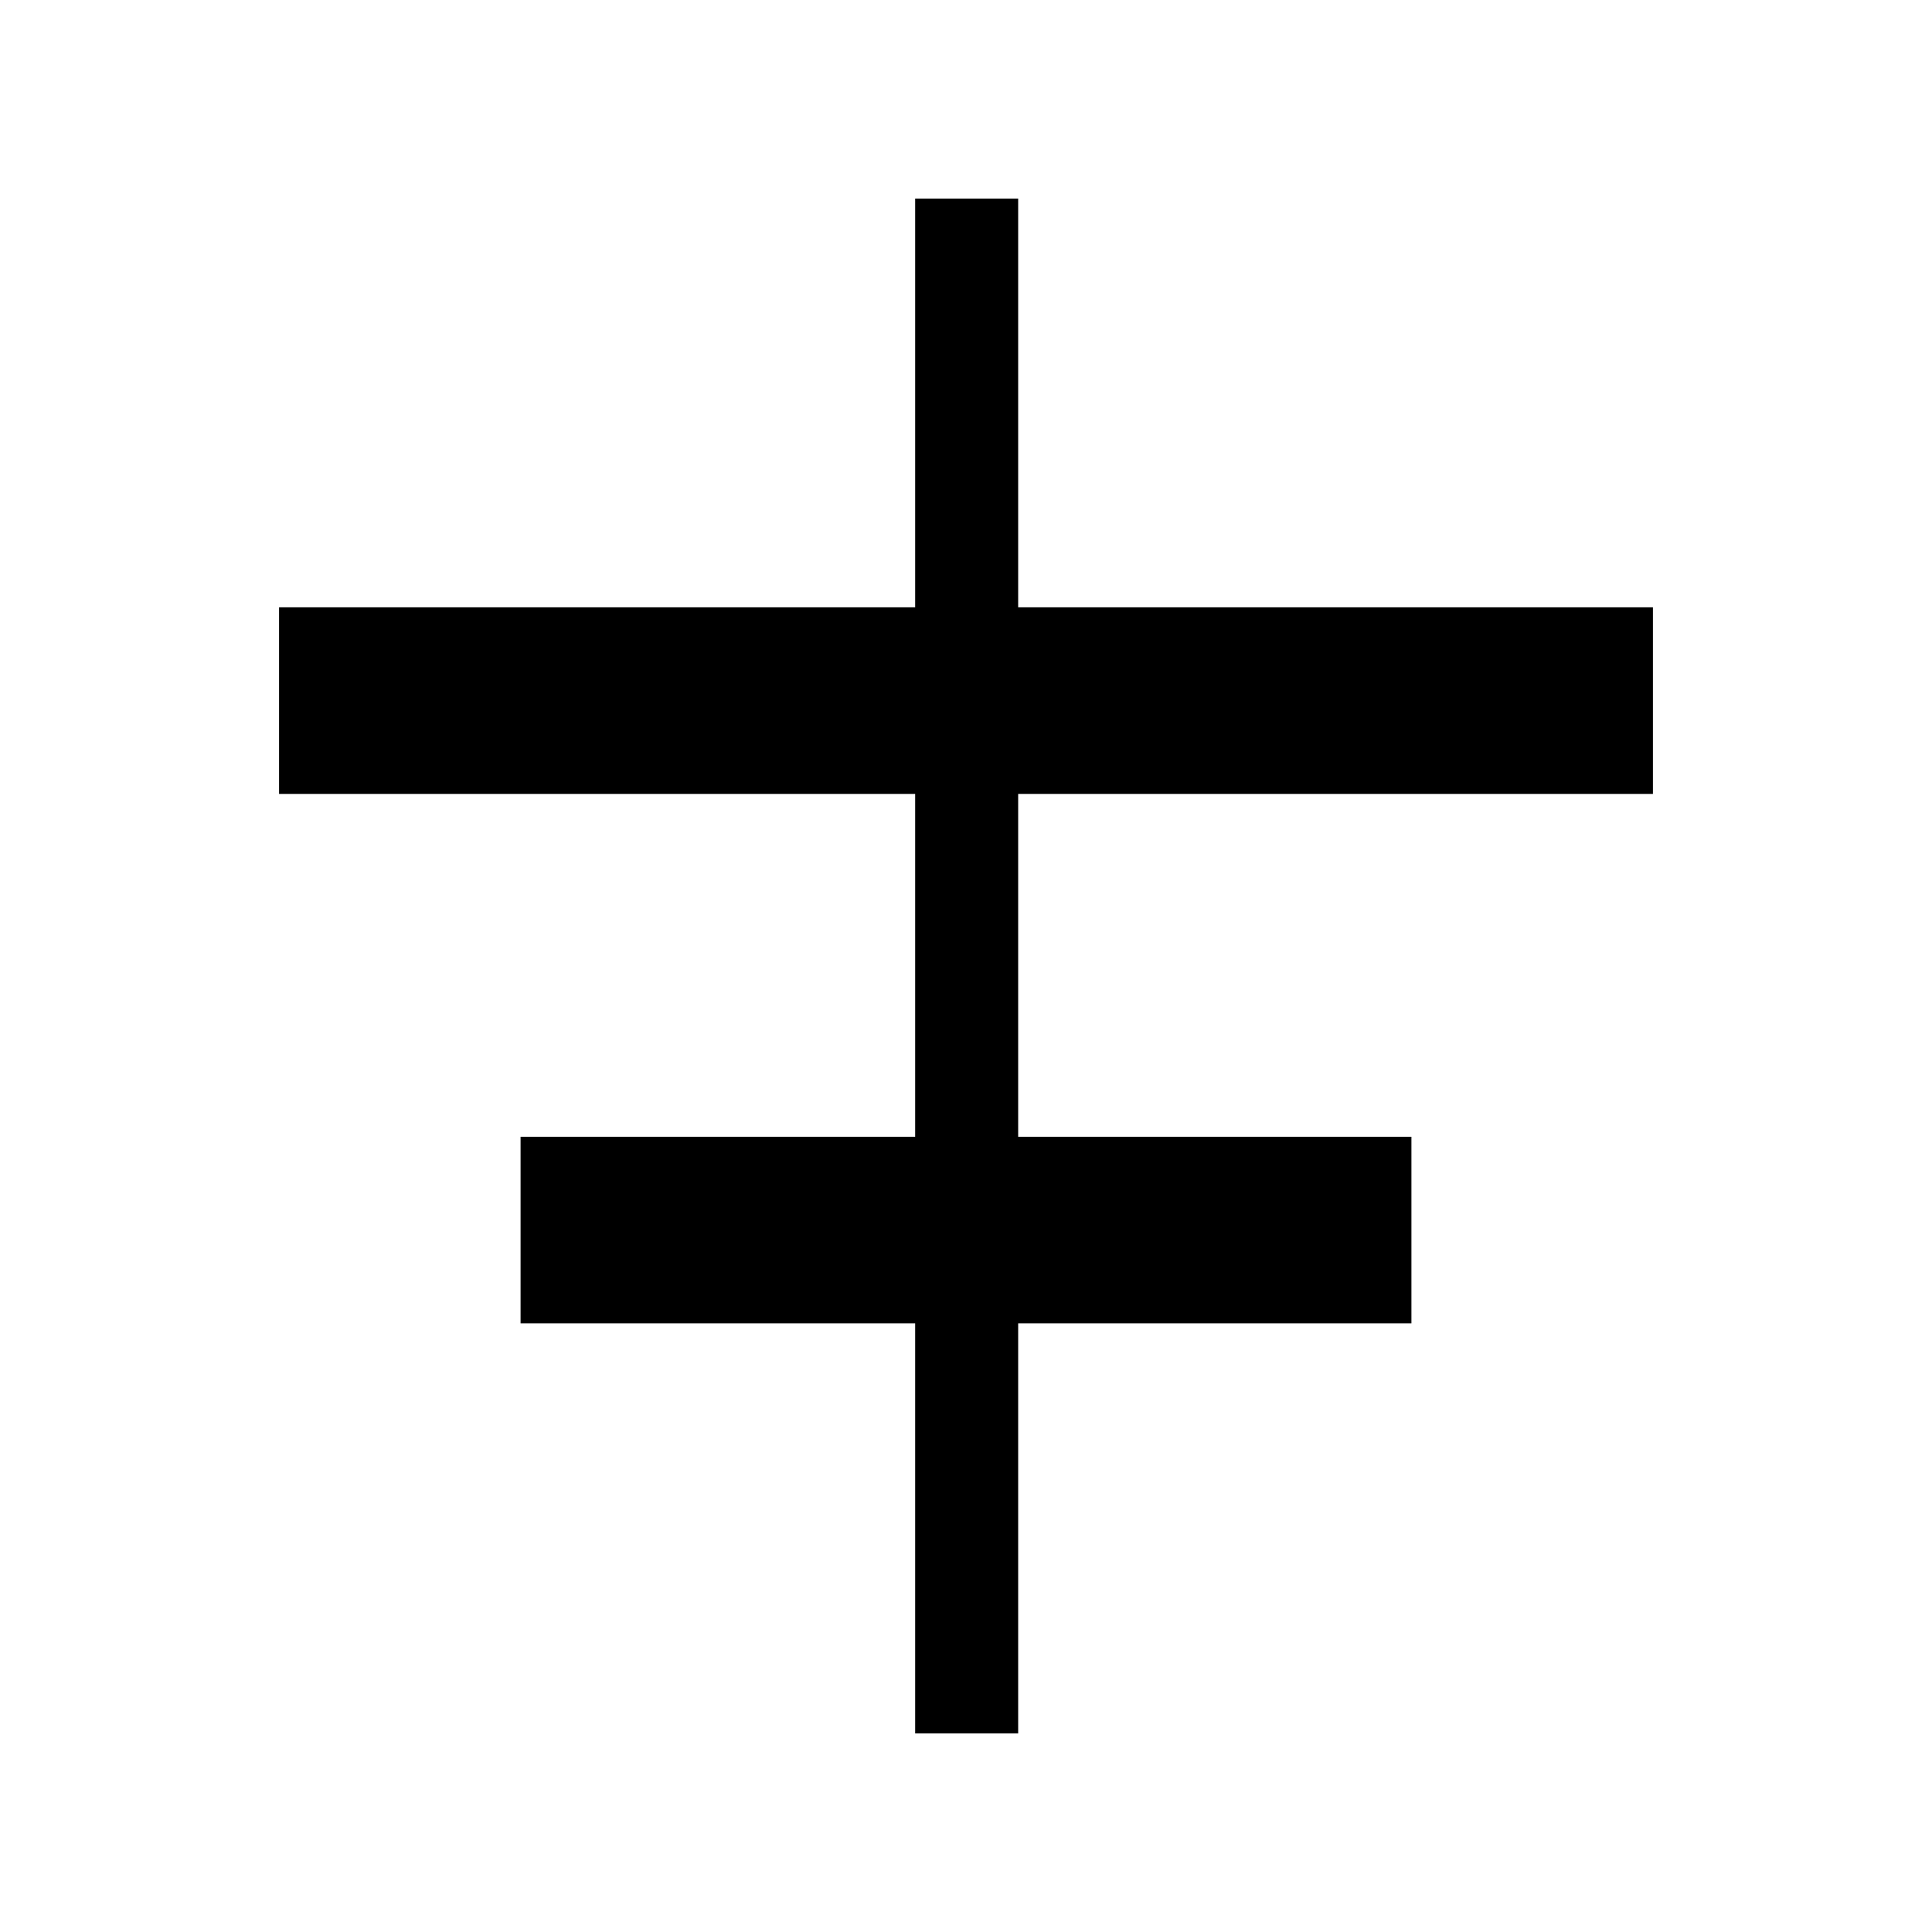<svg xmlns="http://www.w3.org/2000/svg" height="40" viewBox="0 -960 960 960" width="40"><path d="M454.74-98.67v-203.77H258.67v-92.71h196.07v-170.36H138.67v-92.72h316.07v-203.1h51.18v203.1h315.41v92.72H505.92v170.36h195.41v92.71H505.92v203.77h-51.18Z"/></svg>